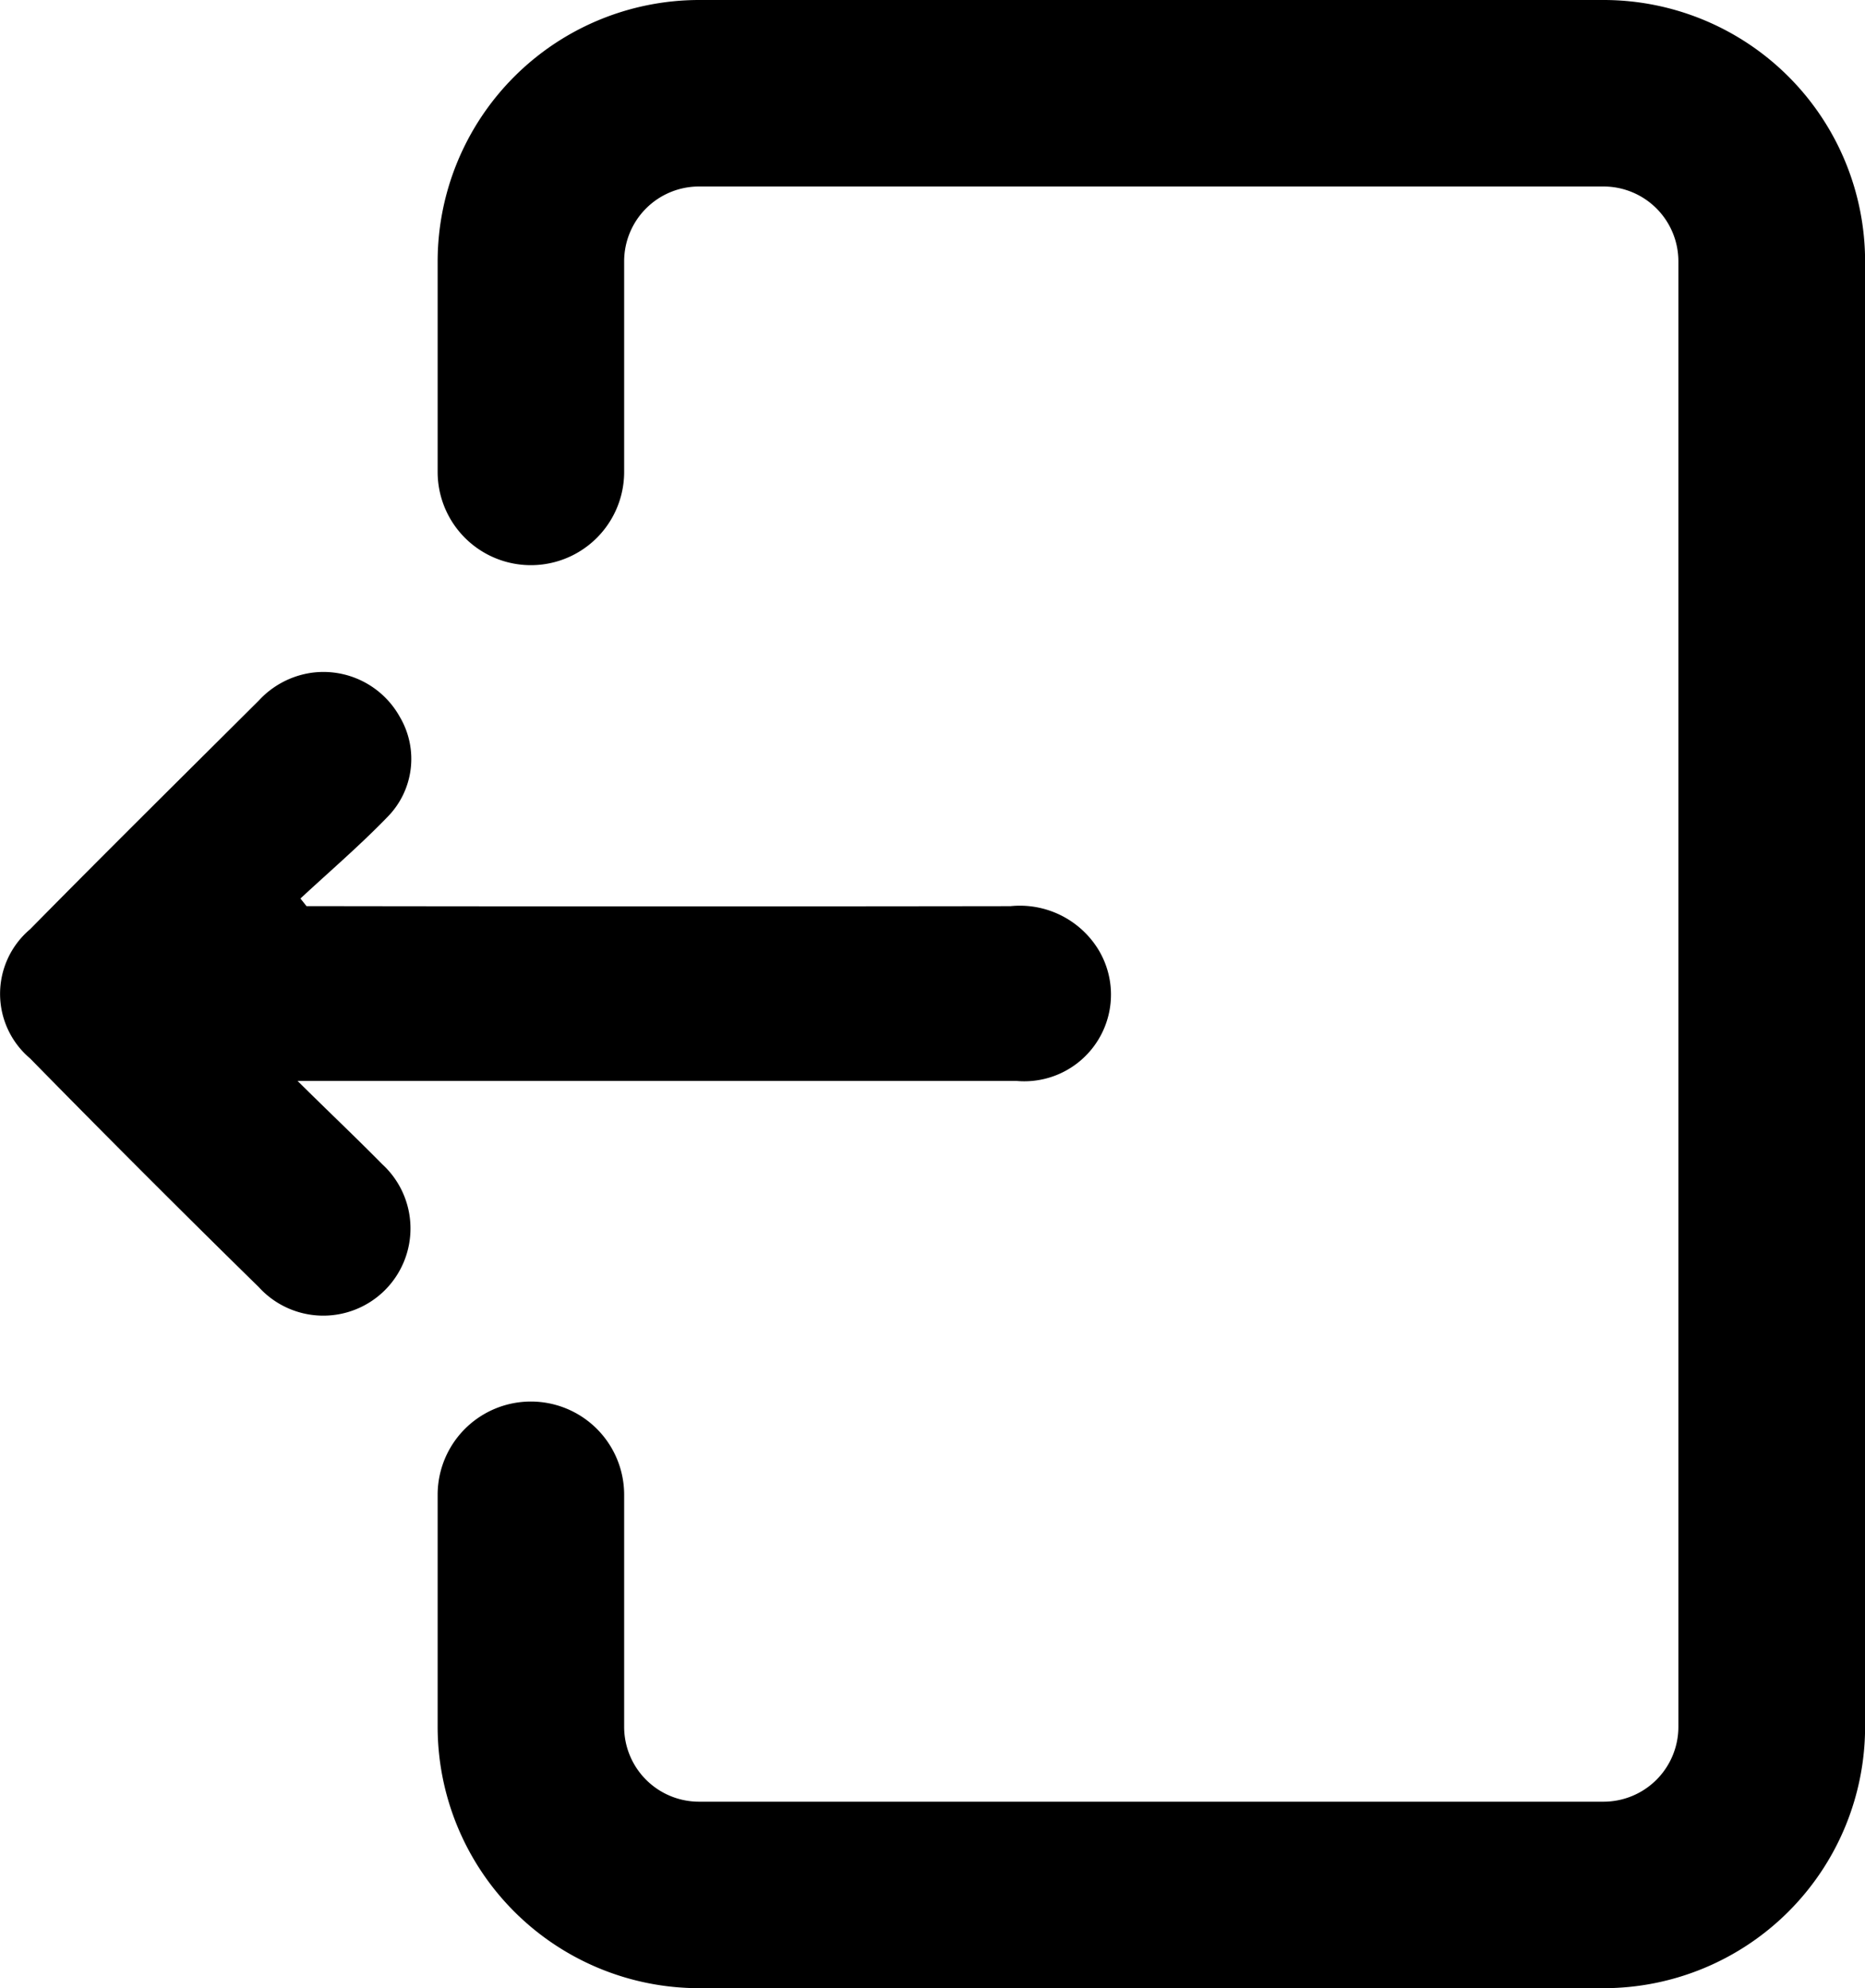 <svg id="Checkout" xmlns="http://www.w3.org/2000/svg" width="18.759" height="19.999" viewBox="0 0 18.759 19.999">
  <path id="Path_6565" data-name="Path 6565" d="M324.71,477.7h2.073c1.719,0,3.439,0,5.158,0a.872.872,0,0,0,.816-1.334.927.927,0,0,0-.876-.424q-3.4.005-6.8,0H324.8l-.061-.077c.295-.274.6-.535.881-.826a.831.831,0,0,0,.119-1,.879.879,0,0,0-.886-.445.892.892,0,0,0-.533.28c-.768.765-1.539,1.527-2.3,2.3a.85.85,0,0,0,0,1.3q1.138,1.161,2.3,2.3a.877.877,0,1,0,1.242-1.236C325.3,478.272,325.033,478.02,324.71,477.7Z" transform="translate(-321.717 -466.827)"/>
  <path id="Path_6566" data-name="Path 6566" d="M429.51,423.788" transform="translate(-423.189 -419.945)" fill="none" stroke="#000" stroke-miterlimit="10" stroke-width="30"/>
  <path id="Path_6567" data-name="Path 6567" d="M408.554,378.242h-9.1a2.631,2.631,0,0,1-2.629-2.628v-2.335a.938.938,0,0,1,1.876,0v2.335a.753.753,0,0,0,.752.752h9.1a.753.753,0,0,0,.752-.752V360.871a.753.753,0,0,0-.752-.752h-9.1a.753.753,0,0,0-.752.752v2.119a.938.938,0,0,1-1.876,0v-2.119a2.632,2.632,0,0,1,2.629-2.628h9.1a2.631,2.631,0,0,1,2.629,2.628v14.742A2.631,2.631,0,0,1,408.554,378.242Z" transform="translate(-392.423 -358.243)"/>
</svg>
